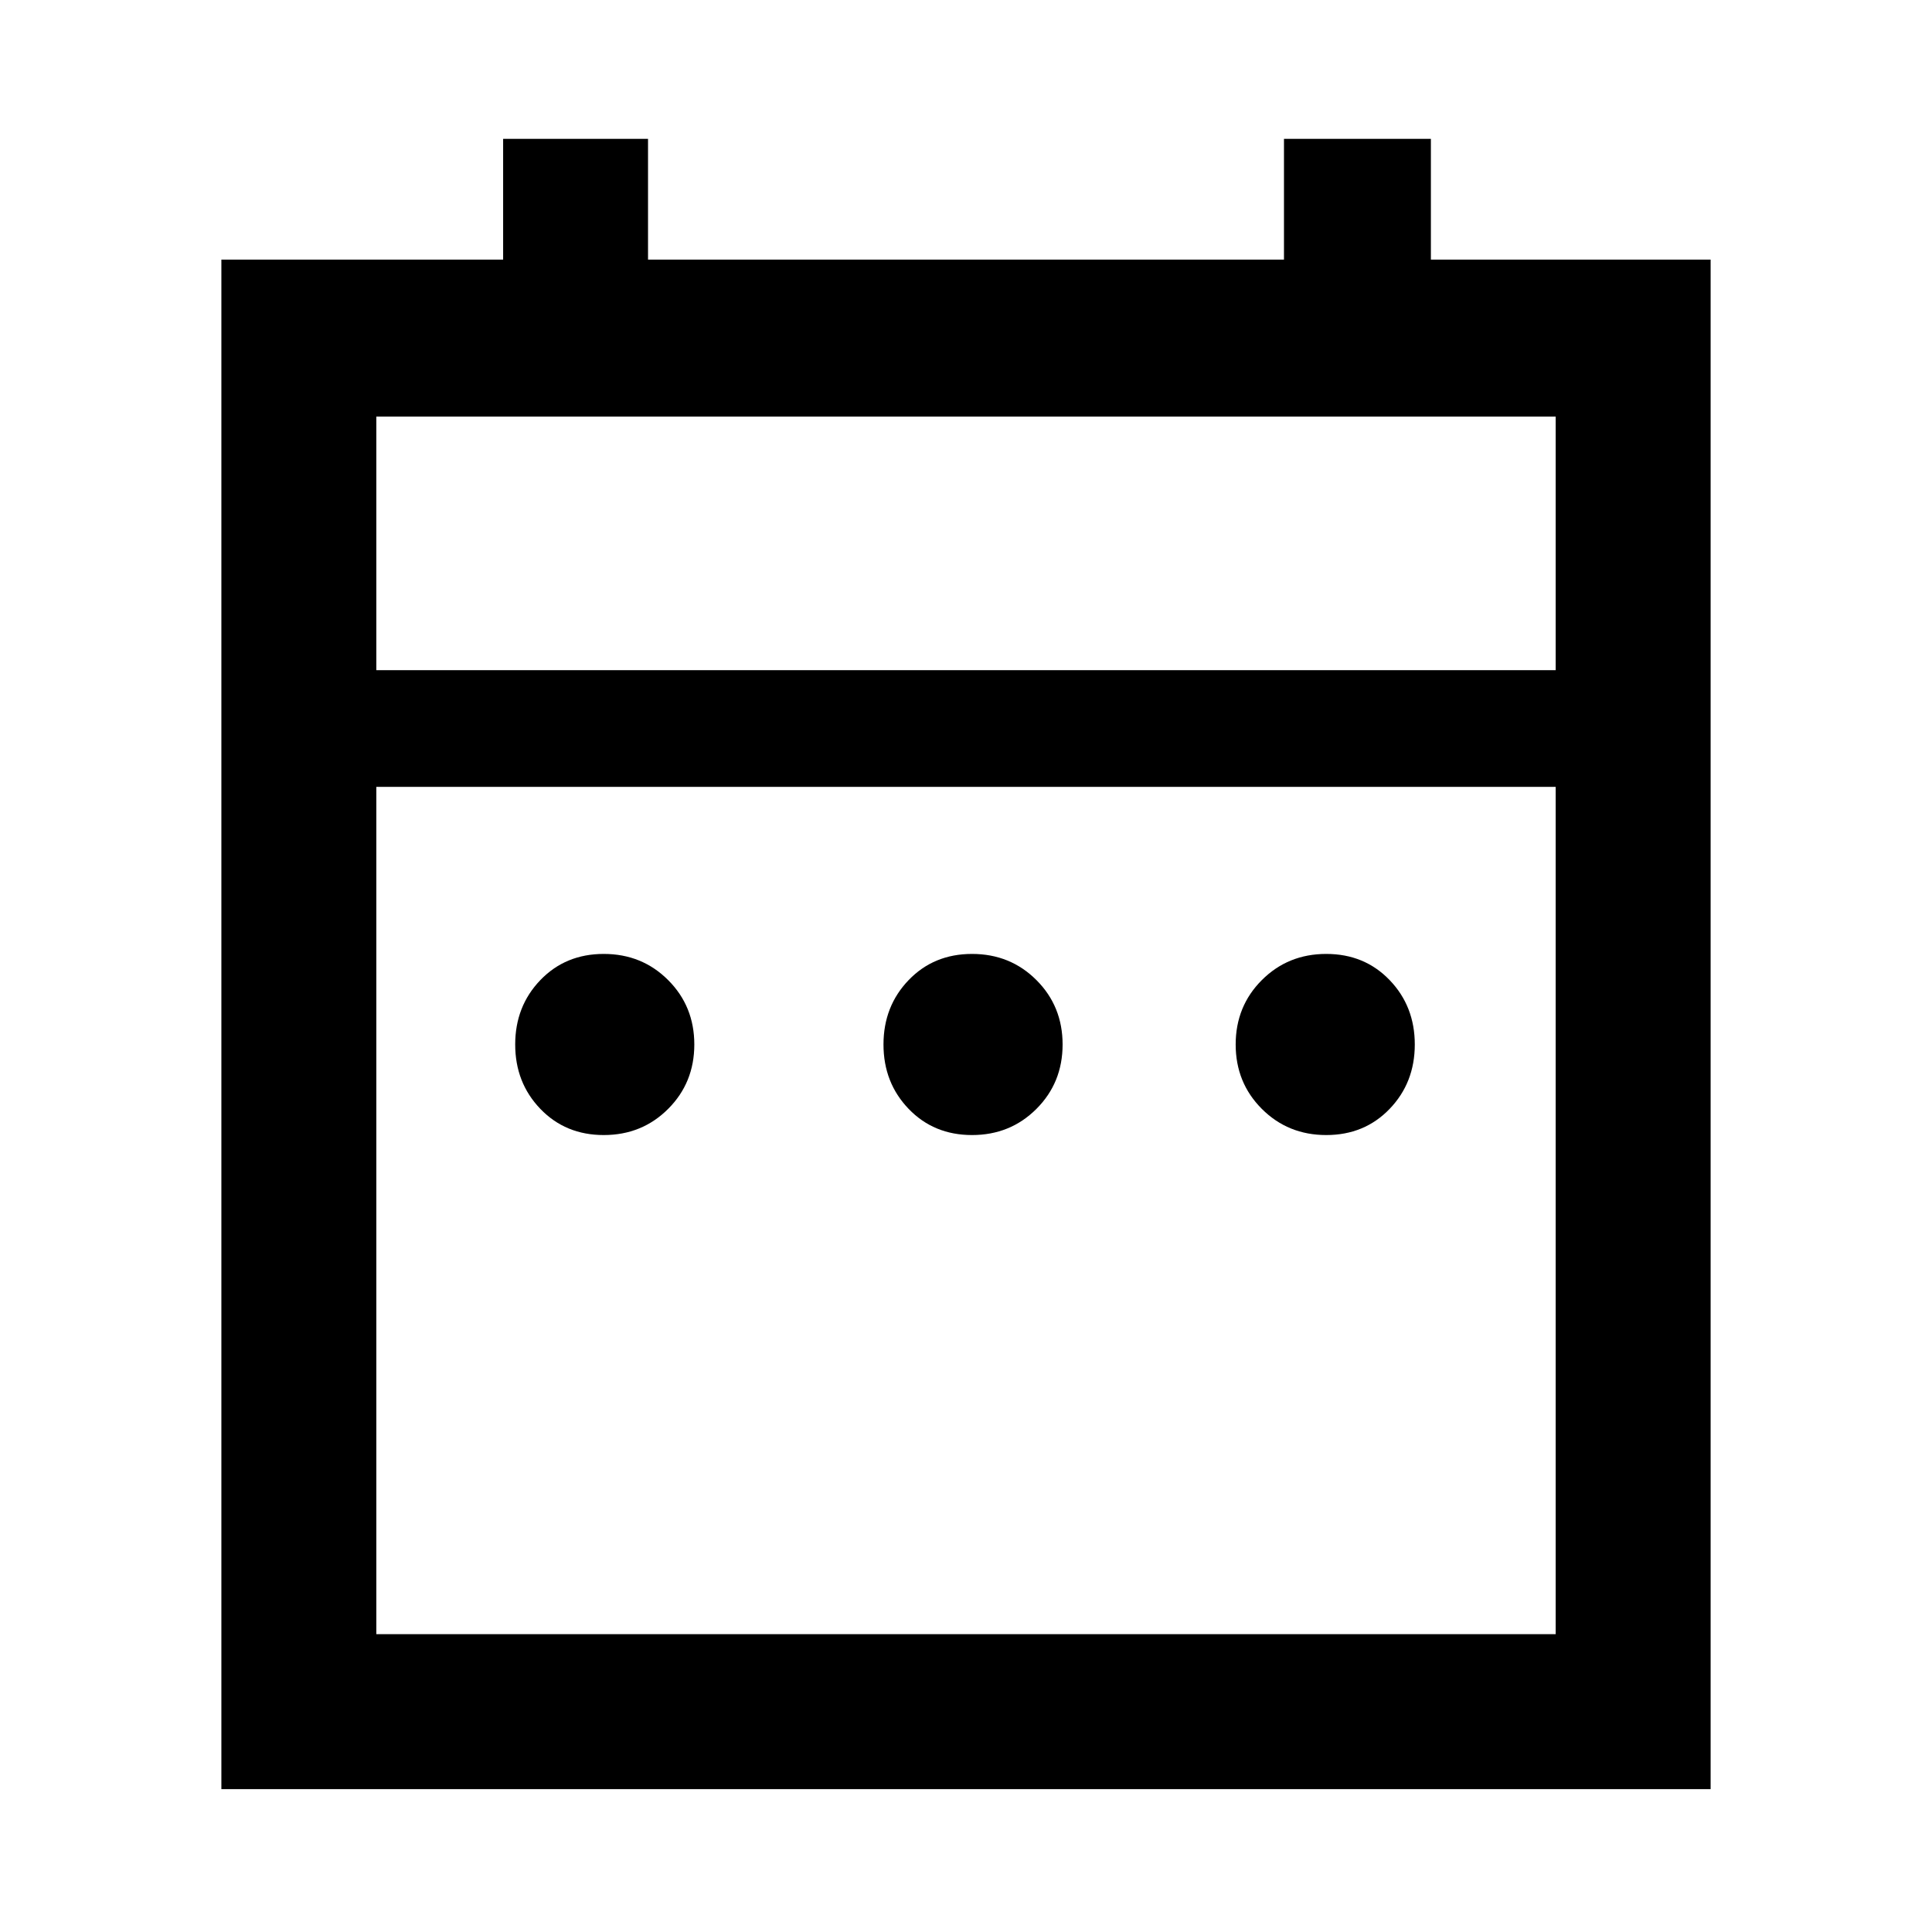<svg xmlns="http://www.w3.org/2000/svg" height="48" width="48"><path d="M15 28.2Q14.05 28.2 13.425 27.55Q12.8 26.9 12.8 25.95Q12.8 25 13.425 24.35Q14.05 23.7 15 23.7Q15.95 23.7 16.6 24.35Q17.25 25 17.25 25.95Q17.25 26.9 16.6 27.55Q15.95 28.2 15 28.2ZM24.15 28.2Q23.2 28.2 22.575 27.55Q21.95 26.9 21.95 25.95Q21.95 25 22.575 24.35Q23.2 23.7 24.15 23.7Q25.1 23.7 25.75 24.35Q26.4 25 26.4 25.95Q26.4 26.9 25.75 27.55Q25.1 28.2 24.15 28.2ZM32.95 28.2Q32 28.2 31.35 27.55Q30.7 26.9 30.7 25.95Q30.7 25 31.35 24.35Q32 23.7 32.95 23.7Q33.9 23.7 34.525 24.35Q35.15 25 35.15 25.95Q35.15 26.9 34.525 27.55Q33.9 28.2 32.95 28.2ZM5.5 6.45H12.5V3.45H16.1V6.45H31.9V3.45H35.55V6.45H42.5V44.45H5.5ZM9.35 40.6H38.65V19.55H9.35ZM9.35 16.65H38.65V10.35H9.35ZM9.35 16.65V10.35V16.65Z"/></svg>